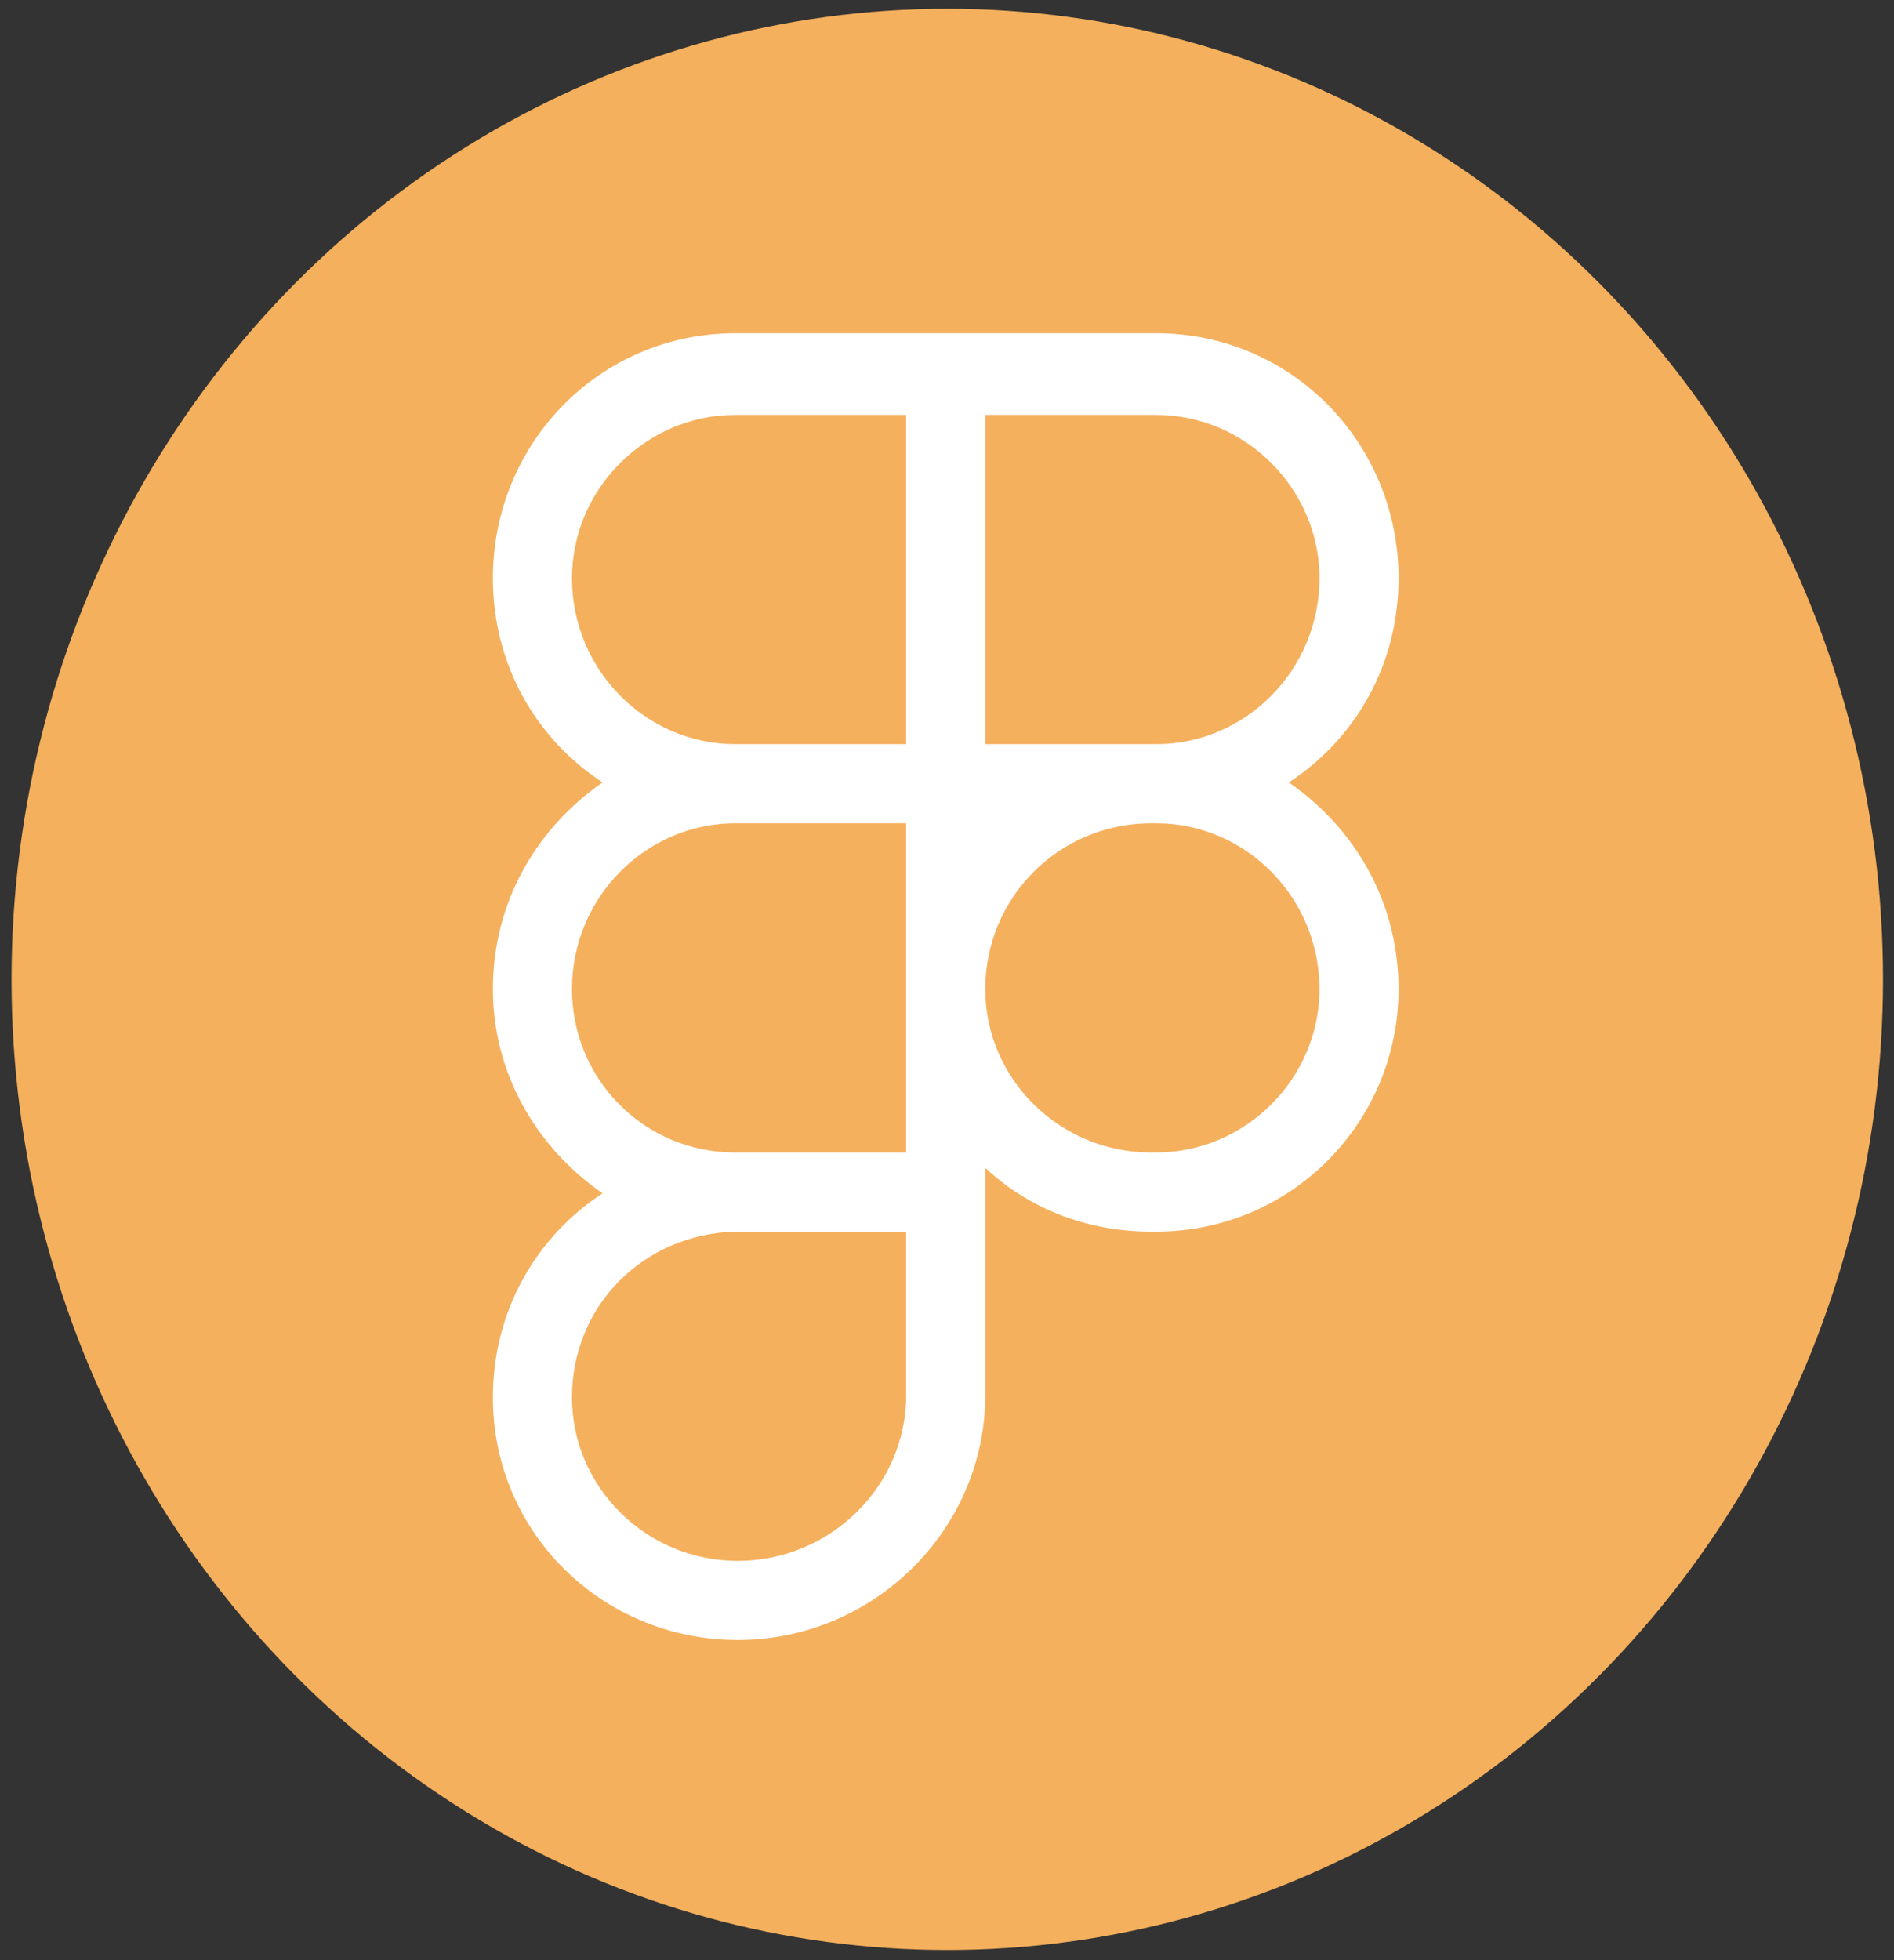 <svg width="145" height="150" viewBox="0 0 145 150" fill="none" xmlns="http://www.w3.org/2000/svg">
<rect x="0" y="0" width="145" height="150" fill="#333333" stroke="none"/>
<ellipse cx="72.521" cy="74.947" rx="71.638" ry="74.274" fill="#F5B05D"/>
<path d="M37.734 44.25C37.734 33.898 45.938 25.5 56.289 25.5H88.516C98.867 25.5 107.07 33.898 107.07 44.25C107.07 50.891 103.75 56.555 98.672 59.875C103.75 63.391 107.07 69.055 107.07 75.695C107.07 85.852 98.867 94.25 88.516 94.25H88.125C83.242 94.25 78.75 92.492 75.43 89.367V106.75C75.43 117.102 66.836 125.5 56.484 125.5C46.133 125.5 37.734 117.297 37.734 106.945C37.734 100.305 41.055 94.641 46.133 91.32C41.055 87.805 37.734 82.141 37.734 75.695C37.734 69.055 41.055 63.391 46.133 59.875C41.055 56.555 37.734 50.891 37.734 44.25ZM69.375 63H56.289C49.453 63 43.789 68.664 43.789 75.695C43.789 82.531 49.258 88.195 56.289 88.195H69.375V63ZM75.43 75.695C75.43 82.531 81.094 88.195 88.125 88.195H88.516C95.352 88.195 101.016 82.531 101.016 75.695C101.016 68.664 95.352 63 88.516 63H88.125C81.094 63 75.43 68.664 75.43 75.695ZM56.289 94.25C49.258 94.445 43.789 99.914 43.789 106.945C43.789 113.781 49.453 119.445 56.484 119.445C63.516 119.445 69.375 113.781 69.375 106.75V94.25H56.289ZM56.289 31.75C49.453 31.75 43.789 37.414 43.789 44.25C43.789 51.281 49.453 56.945 56.289 56.945H69.375V31.75H56.289ZM75.43 56.945H88.516C95.352 56.945 101.016 51.281 101.016 44.25C101.016 37.414 95.352 31.75 88.516 31.75H75.43V56.945Z" fill="white"/>
</svg>
